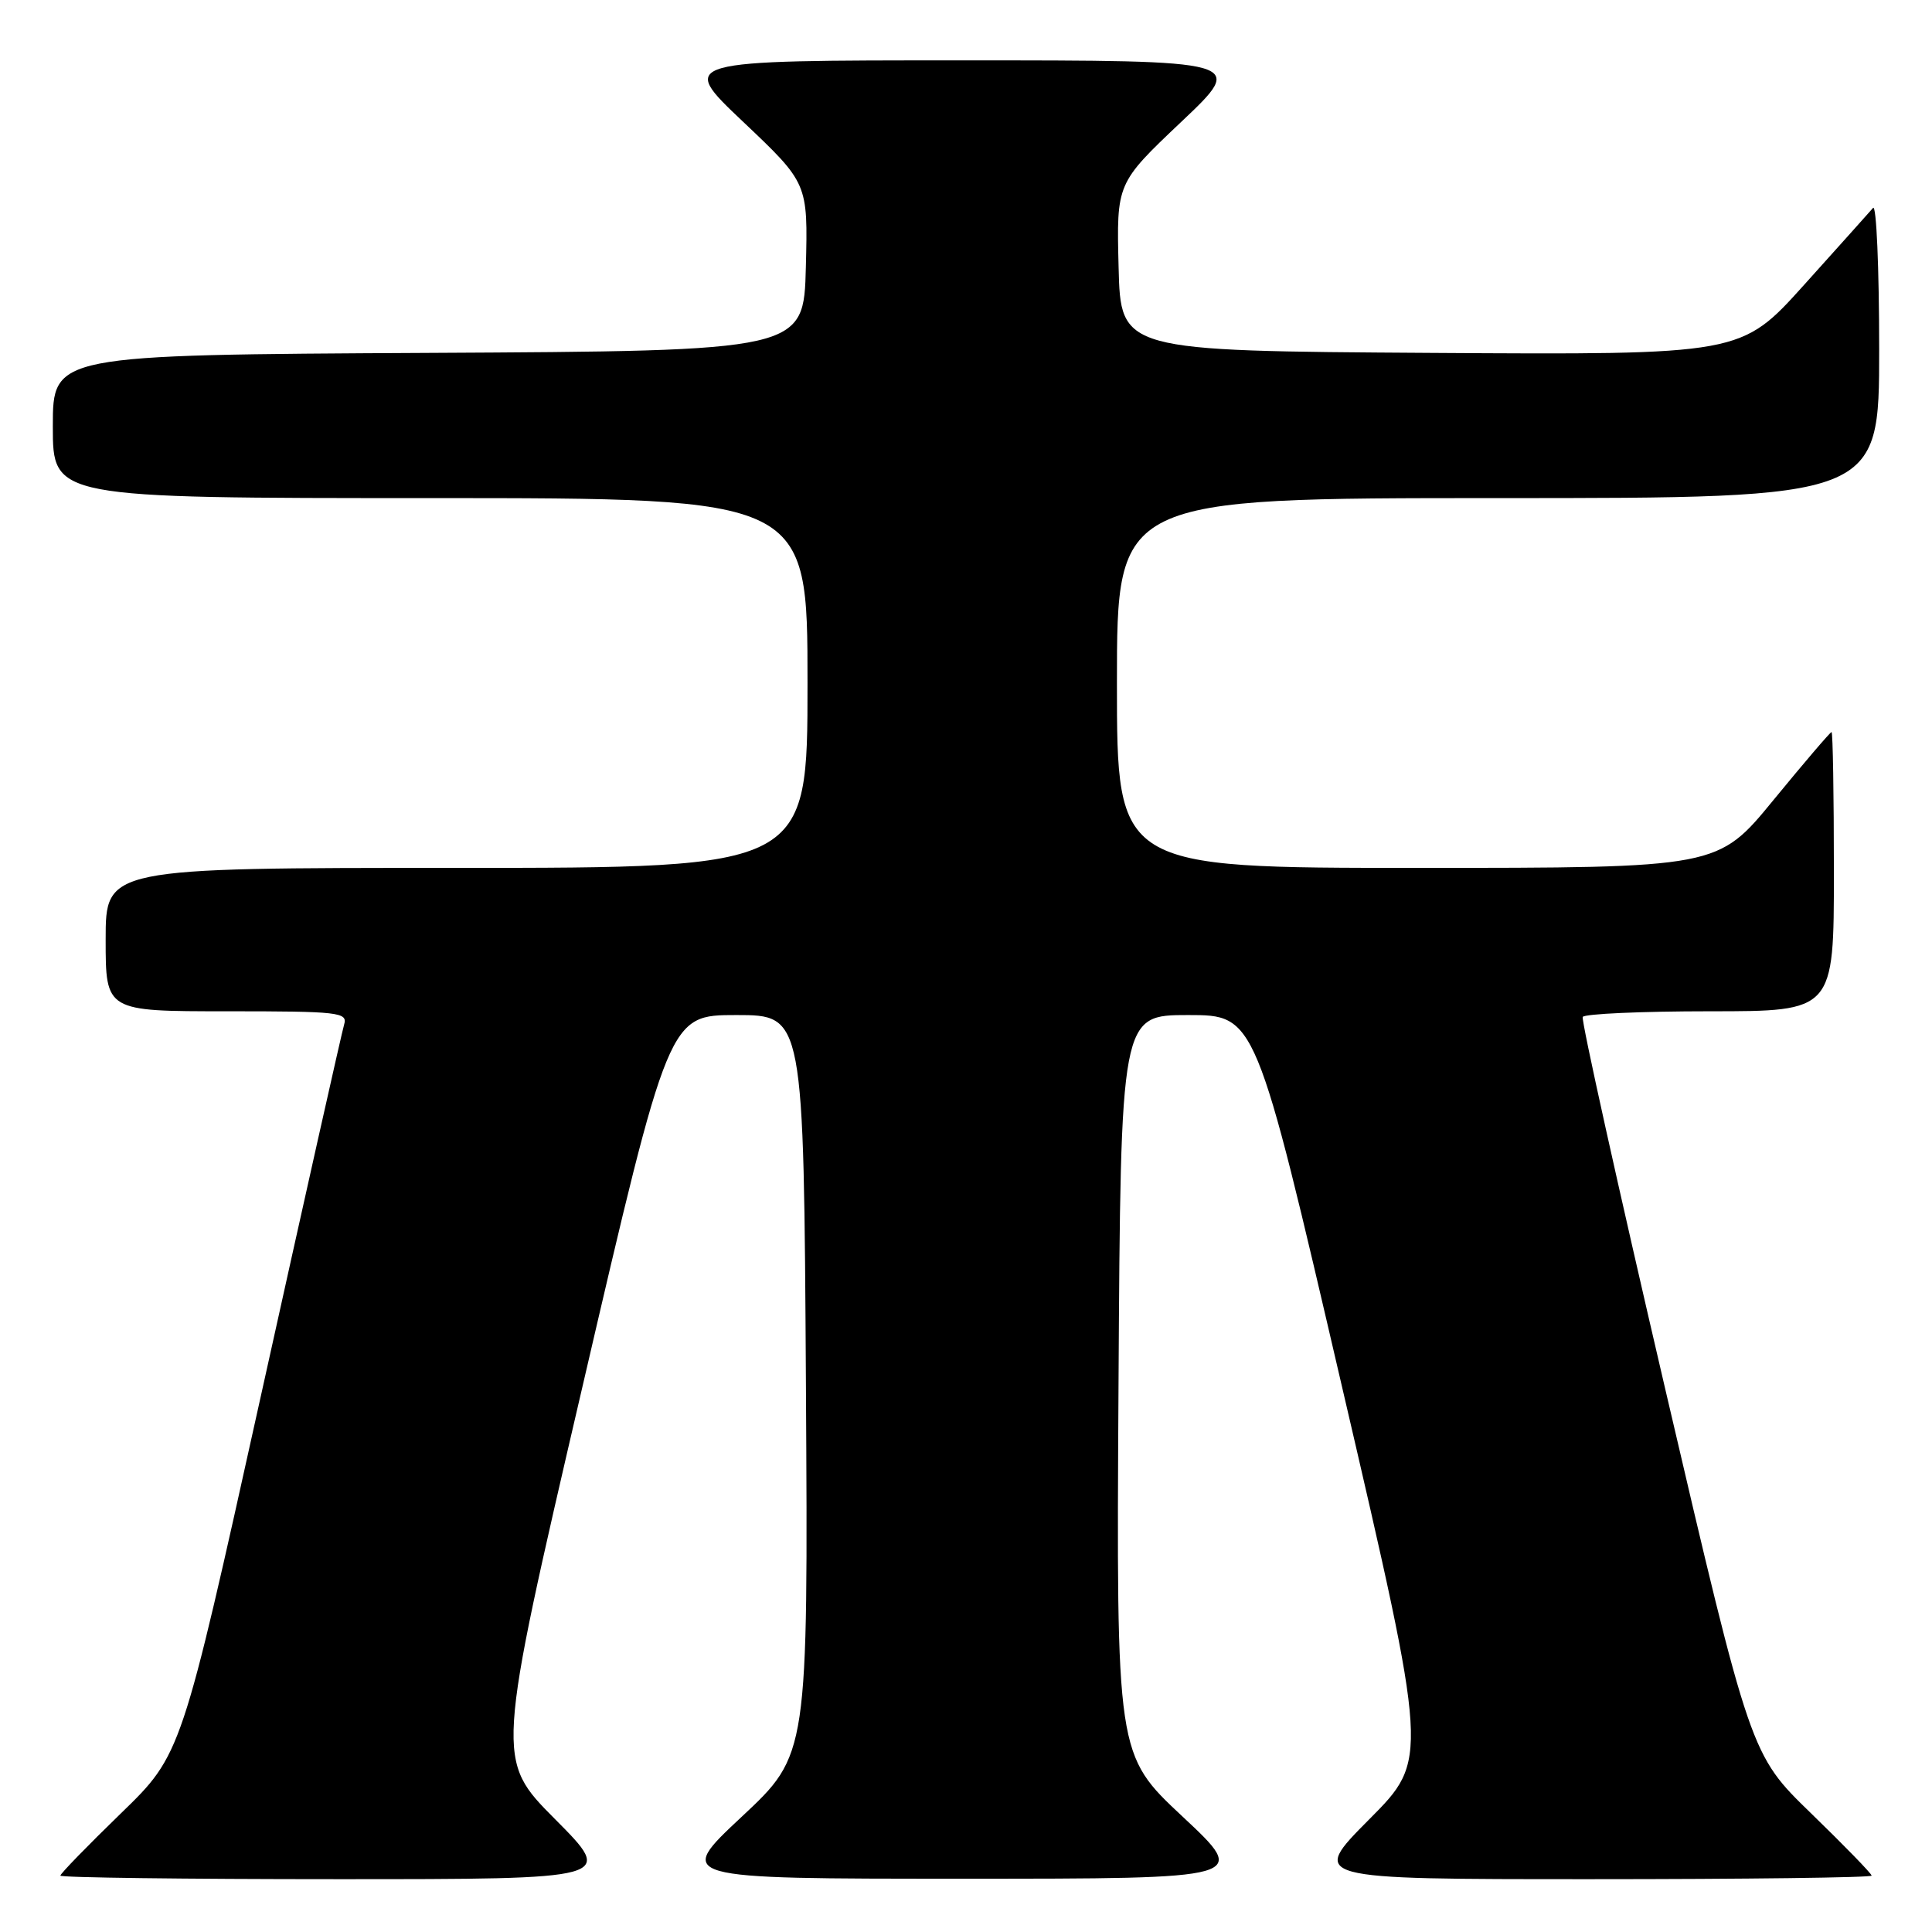 <?xml version="1.0" encoding="UTF-8" standalone="no"?>
<!DOCTYPE svg PUBLIC "-//W3C//DTD SVG 1.1//EN" "http://www.w3.org/Graphics/SVG/1.1/DTD/svg11.dtd" >
<svg xmlns="http://www.w3.org/2000/svg" xmlns:xlink="http://www.w3.org/1999/xlink" version="1.1" viewBox="0 0 256 256">
 <g >
 <path fill="currentColor"
d=" M 73.57 241.07 C 65.69 233.15 65.69 233.15 77.16 183.82 C 88.62 134.50 88.62 134.50 97.56 134.50 C 106.50 134.50 106.50 134.50 106.79 183.50 C 107.08 232.50 107.08 232.50 98.29 240.72 C 89.50 248.94 89.50 248.94 127.50 248.94 C 165.50 248.94 165.50 248.94 156.71 240.72 C 147.92 232.50 147.92 232.50 148.21 183.50 C 148.50 134.50 148.50 134.50 157.44 134.50 C 166.38 134.50 166.38 134.50 177.84 183.82 C 189.31 233.15 189.31 233.15 181.43 241.07 C 173.55 249.00 173.55 249.00 210.77 249.00 C 231.25 249.00 248.00 248.79 248.00 248.53 C 248.00 248.27 244.39 244.56 239.98 240.28 C 231.96 232.50 231.96 232.50 220.64 184.00 C 214.42 157.32 209.50 135.16 209.72 134.75 C 209.94 134.34 217.52 134.00 226.56 134.00 C 243.00 134.00 243.00 134.00 243.00 115.50 C 243.00 105.33 242.86 97.00 242.69 97.00 C 242.52 97.00 239.06 101.05 235.00 106.00 C 227.63 115.00 227.63 115.00 187.81 115.00 C 148.00 115.00 148.00 115.00 148.00 90.50 C 148.00 66.00 148.00 66.00 198.50 66.00 C 249.00 66.00 249.00 66.00 249.00 46.30 C 249.00 35.47 248.63 27.03 248.19 27.55 C 247.74 28.07 243.62 32.67 239.04 37.76 C 230.70 47.02 230.70 47.02 189.60 46.76 C 148.50 46.50 148.50 46.50 148.22 35.39 C 147.94 24.28 147.94 24.28 156.53 16.14 C 165.13 8.00 165.13 8.00 127.50 8.00 C 89.87 8.00 89.87 8.00 98.47 16.14 C 107.06 24.28 107.06 24.28 106.78 35.39 C 106.50 46.50 106.50 46.50 56.75 46.76 C 7.00 47.02 7.00 47.02 7.00 56.51 C 7.00 66.00 7.00 66.00 57.00 66.00 C 107.00 66.00 107.00 66.00 107.00 90.50 C 107.00 115.00 107.00 115.00 60.50 115.00 C 14.00 115.00 14.00 115.00 14.00 124.50 C 14.00 134.00 14.00 134.00 30.07 134.00 C 44.91 134.00 46.09 134.13 45.60 135.75 C 45.31 136.71 40.34 158.88 34.56 185.00 C 24.04 232.50 24.04 232.50 16.02 240.28 C 11.61 244.56 8.00 248.27 8.00 248.53 C 8.00 248.79 24.53 249.00 44.73 249.00 C 81.45 249.00 81.45 249.00 73.57 241.07 Z "/>
</g>
</svg>